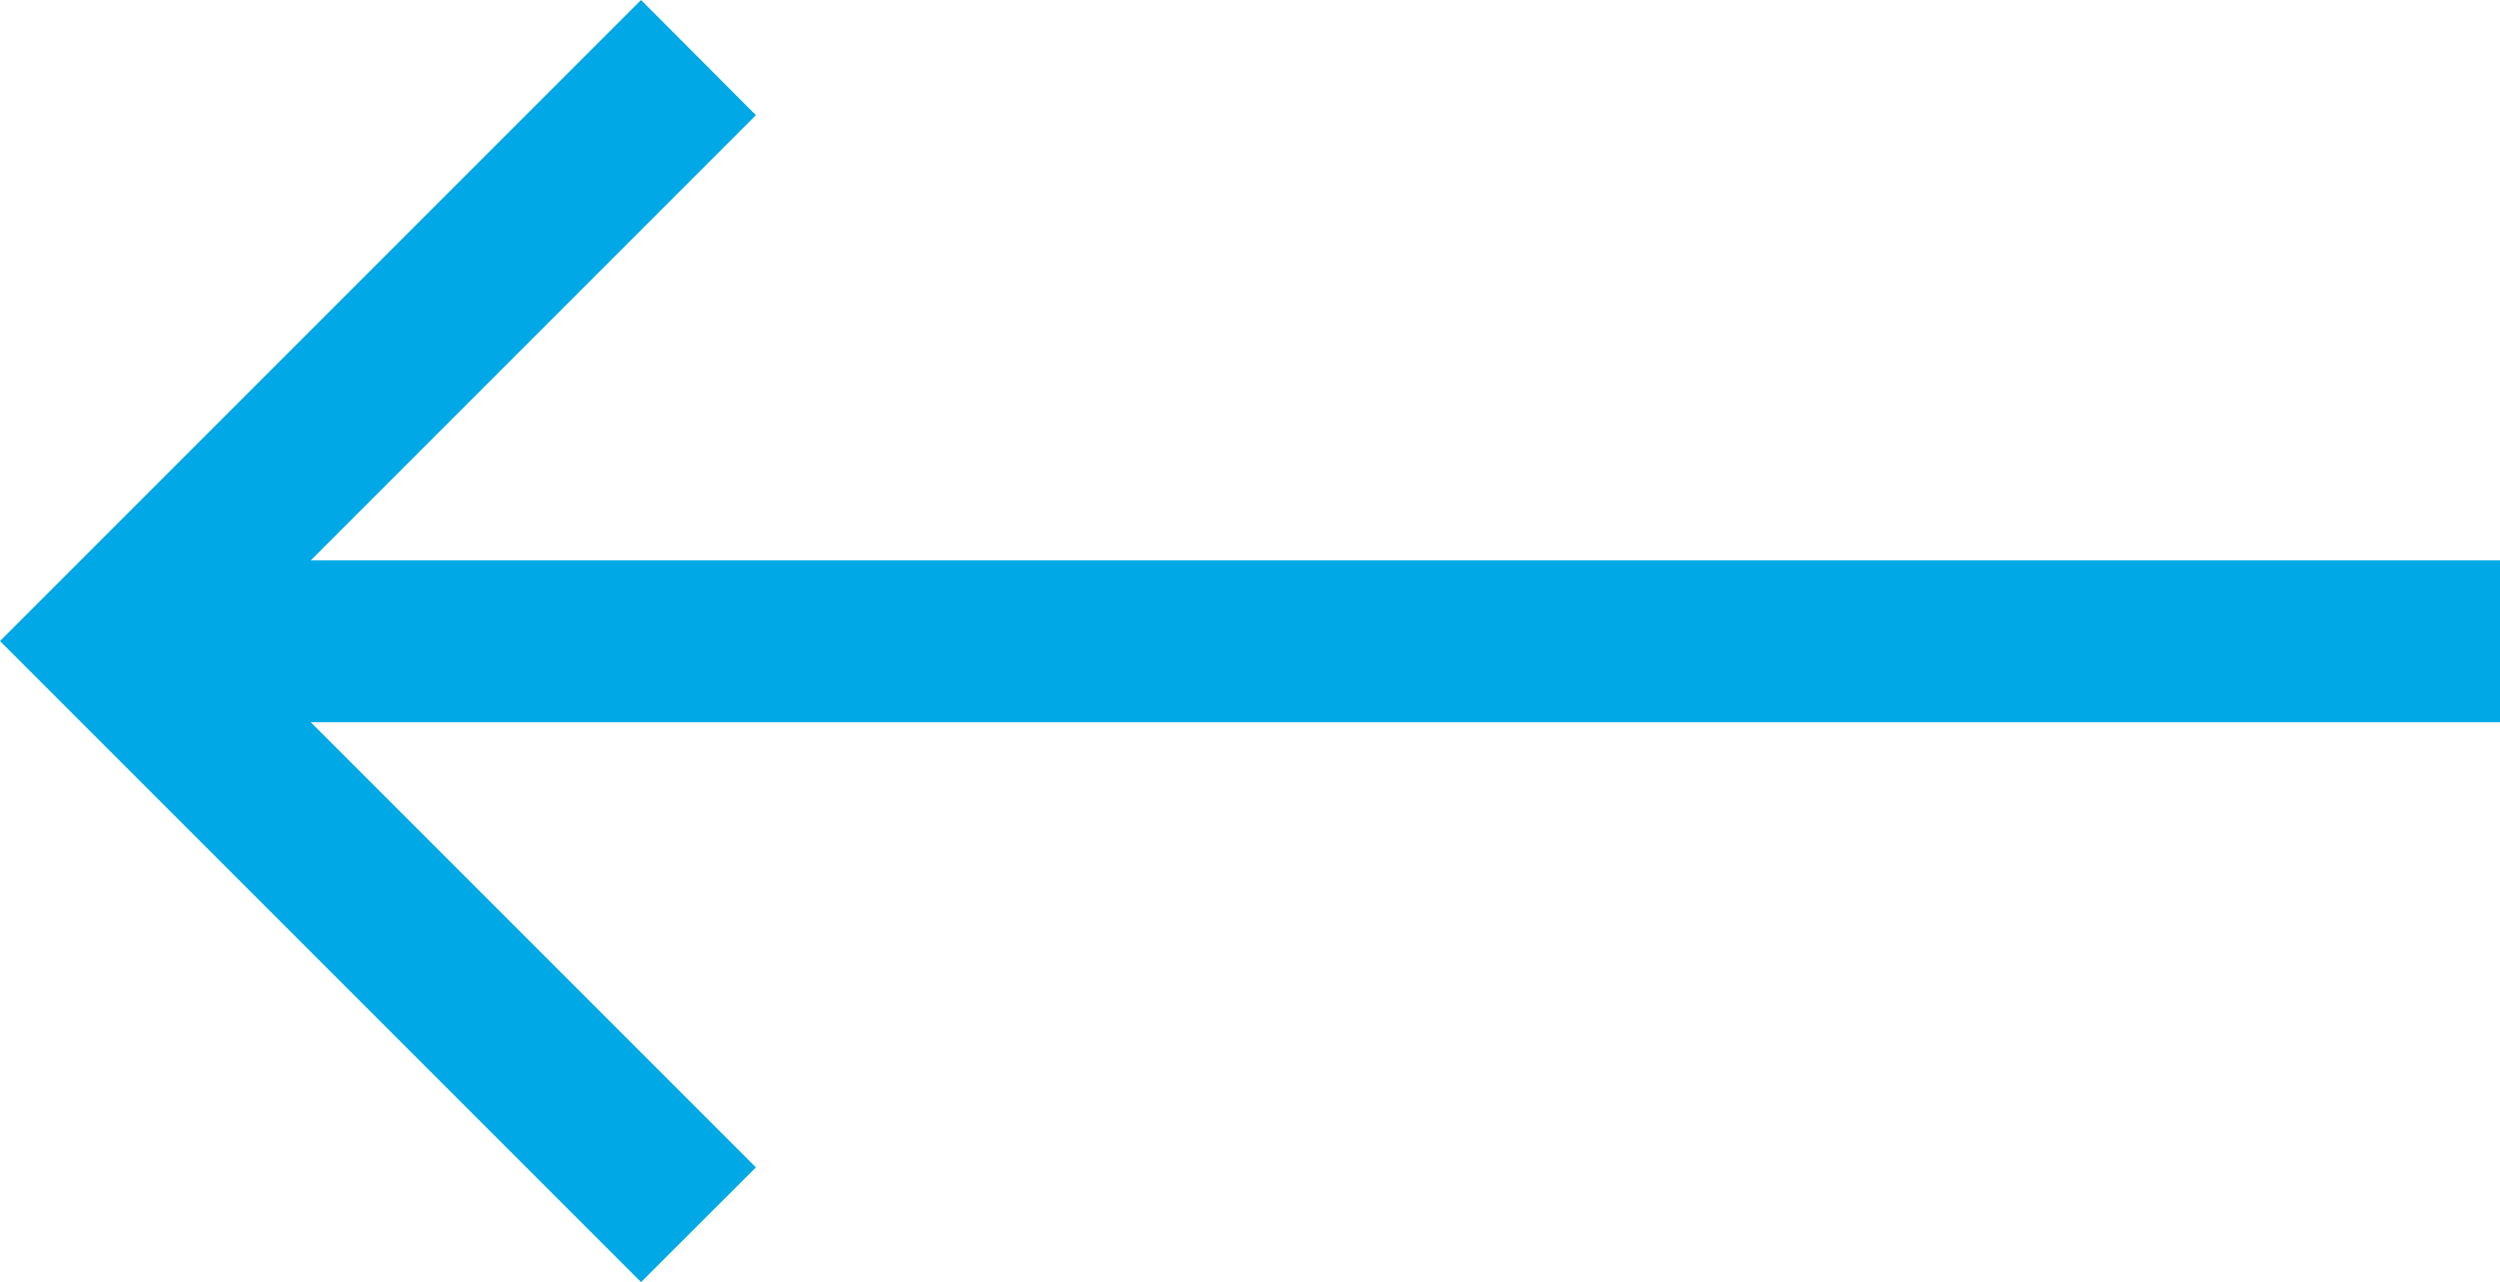 <svg xmlns="http://www.w3.org/2000/svg" width="32.123" height="16.473" viewBox="0 0 32.123 16.473">
  <path id="Path_3906" data-name="Path 3906" d="M8.237,0,0,8.237l8.237,8.237L9.713,15l-5.72-5.72h28.13V7.2H3.993l5.72-5.72Z" transform="translate(0 0)" fill="#00a9e6"/>
</svg>
